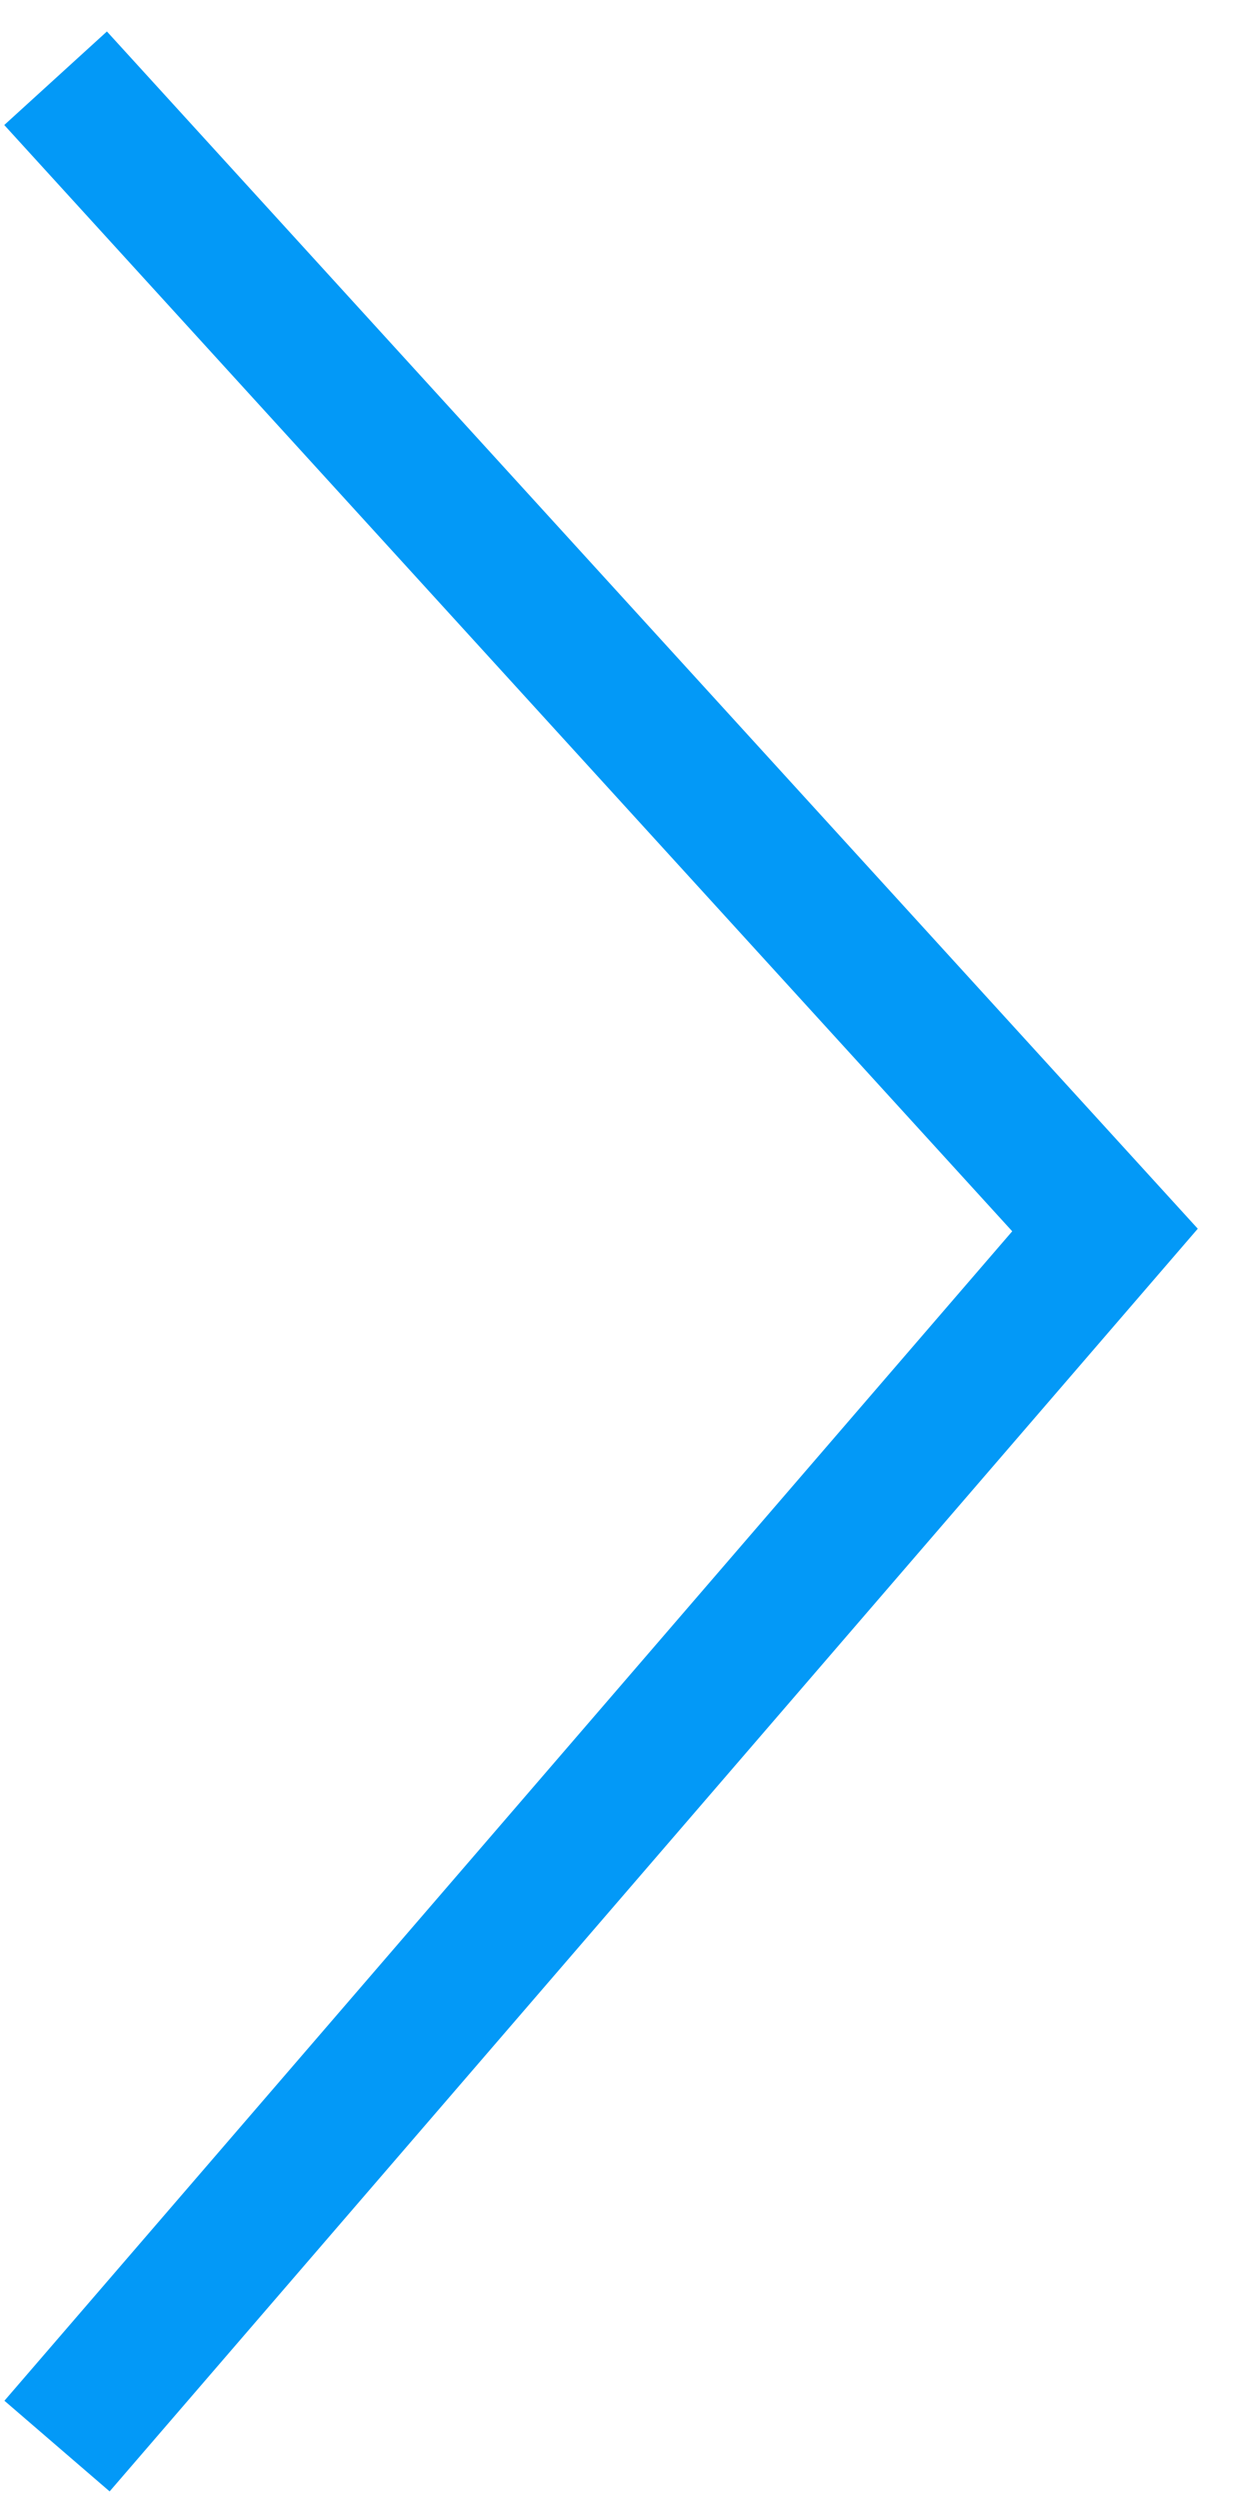 <?xml version="1.0" encoding="UTF-8" standalone="no"?>
<svg width="9px" height="18px" viewBox="0 0 9 18" version="1.1" xmlns="http://www.w3.org/2000/svg" xmlns:xlink="http://www.w3.org/1999/xlink" xmlns:sketch="http://www.bohemiancoding.com/sketch/ns">
    <!-- Generator: Sketch 3.3.2 (12043) - http://www.bohemiancoding.com/sketch -->
    <title>Line Copy 34</title>
    <desc>Created with Sketch.</desc>
    <defs></defs>
    <g id="Inhaltselemente" stroke="none" stroke-width="1" fill="none" fill-rule="evenodd" sketch:type="MSPage">
        <g id="hd-referenzen-unterseite" sketch:type="MSArtboardGroup" transform="translate(-837, -1116)" stroke-linecap="square" stroke="#0399f7">
            <g id="News" sketch:type="MSLayerGroup" transform="translate(708, 264)">
                <g id="News-test-Copy" transform="translate(0, 453)" sketch:type="MSShapeGroup">
                    <g id="news-3-copy">
                        <g id="Weiterlesen-+-Line-Copy-34" transform="translate(30, 390)">
                            <path d="M95.197,14.473 L103.574,21.692 L111.497,14.473" id="Line-Copy-34" transform="translate(103.347, 18.083) rotate(-90) translate(-103.347, -18.083) "></path>
                        </g>
                    </g>
                </g>
            </g>
        </g>
    </g>
</svg>